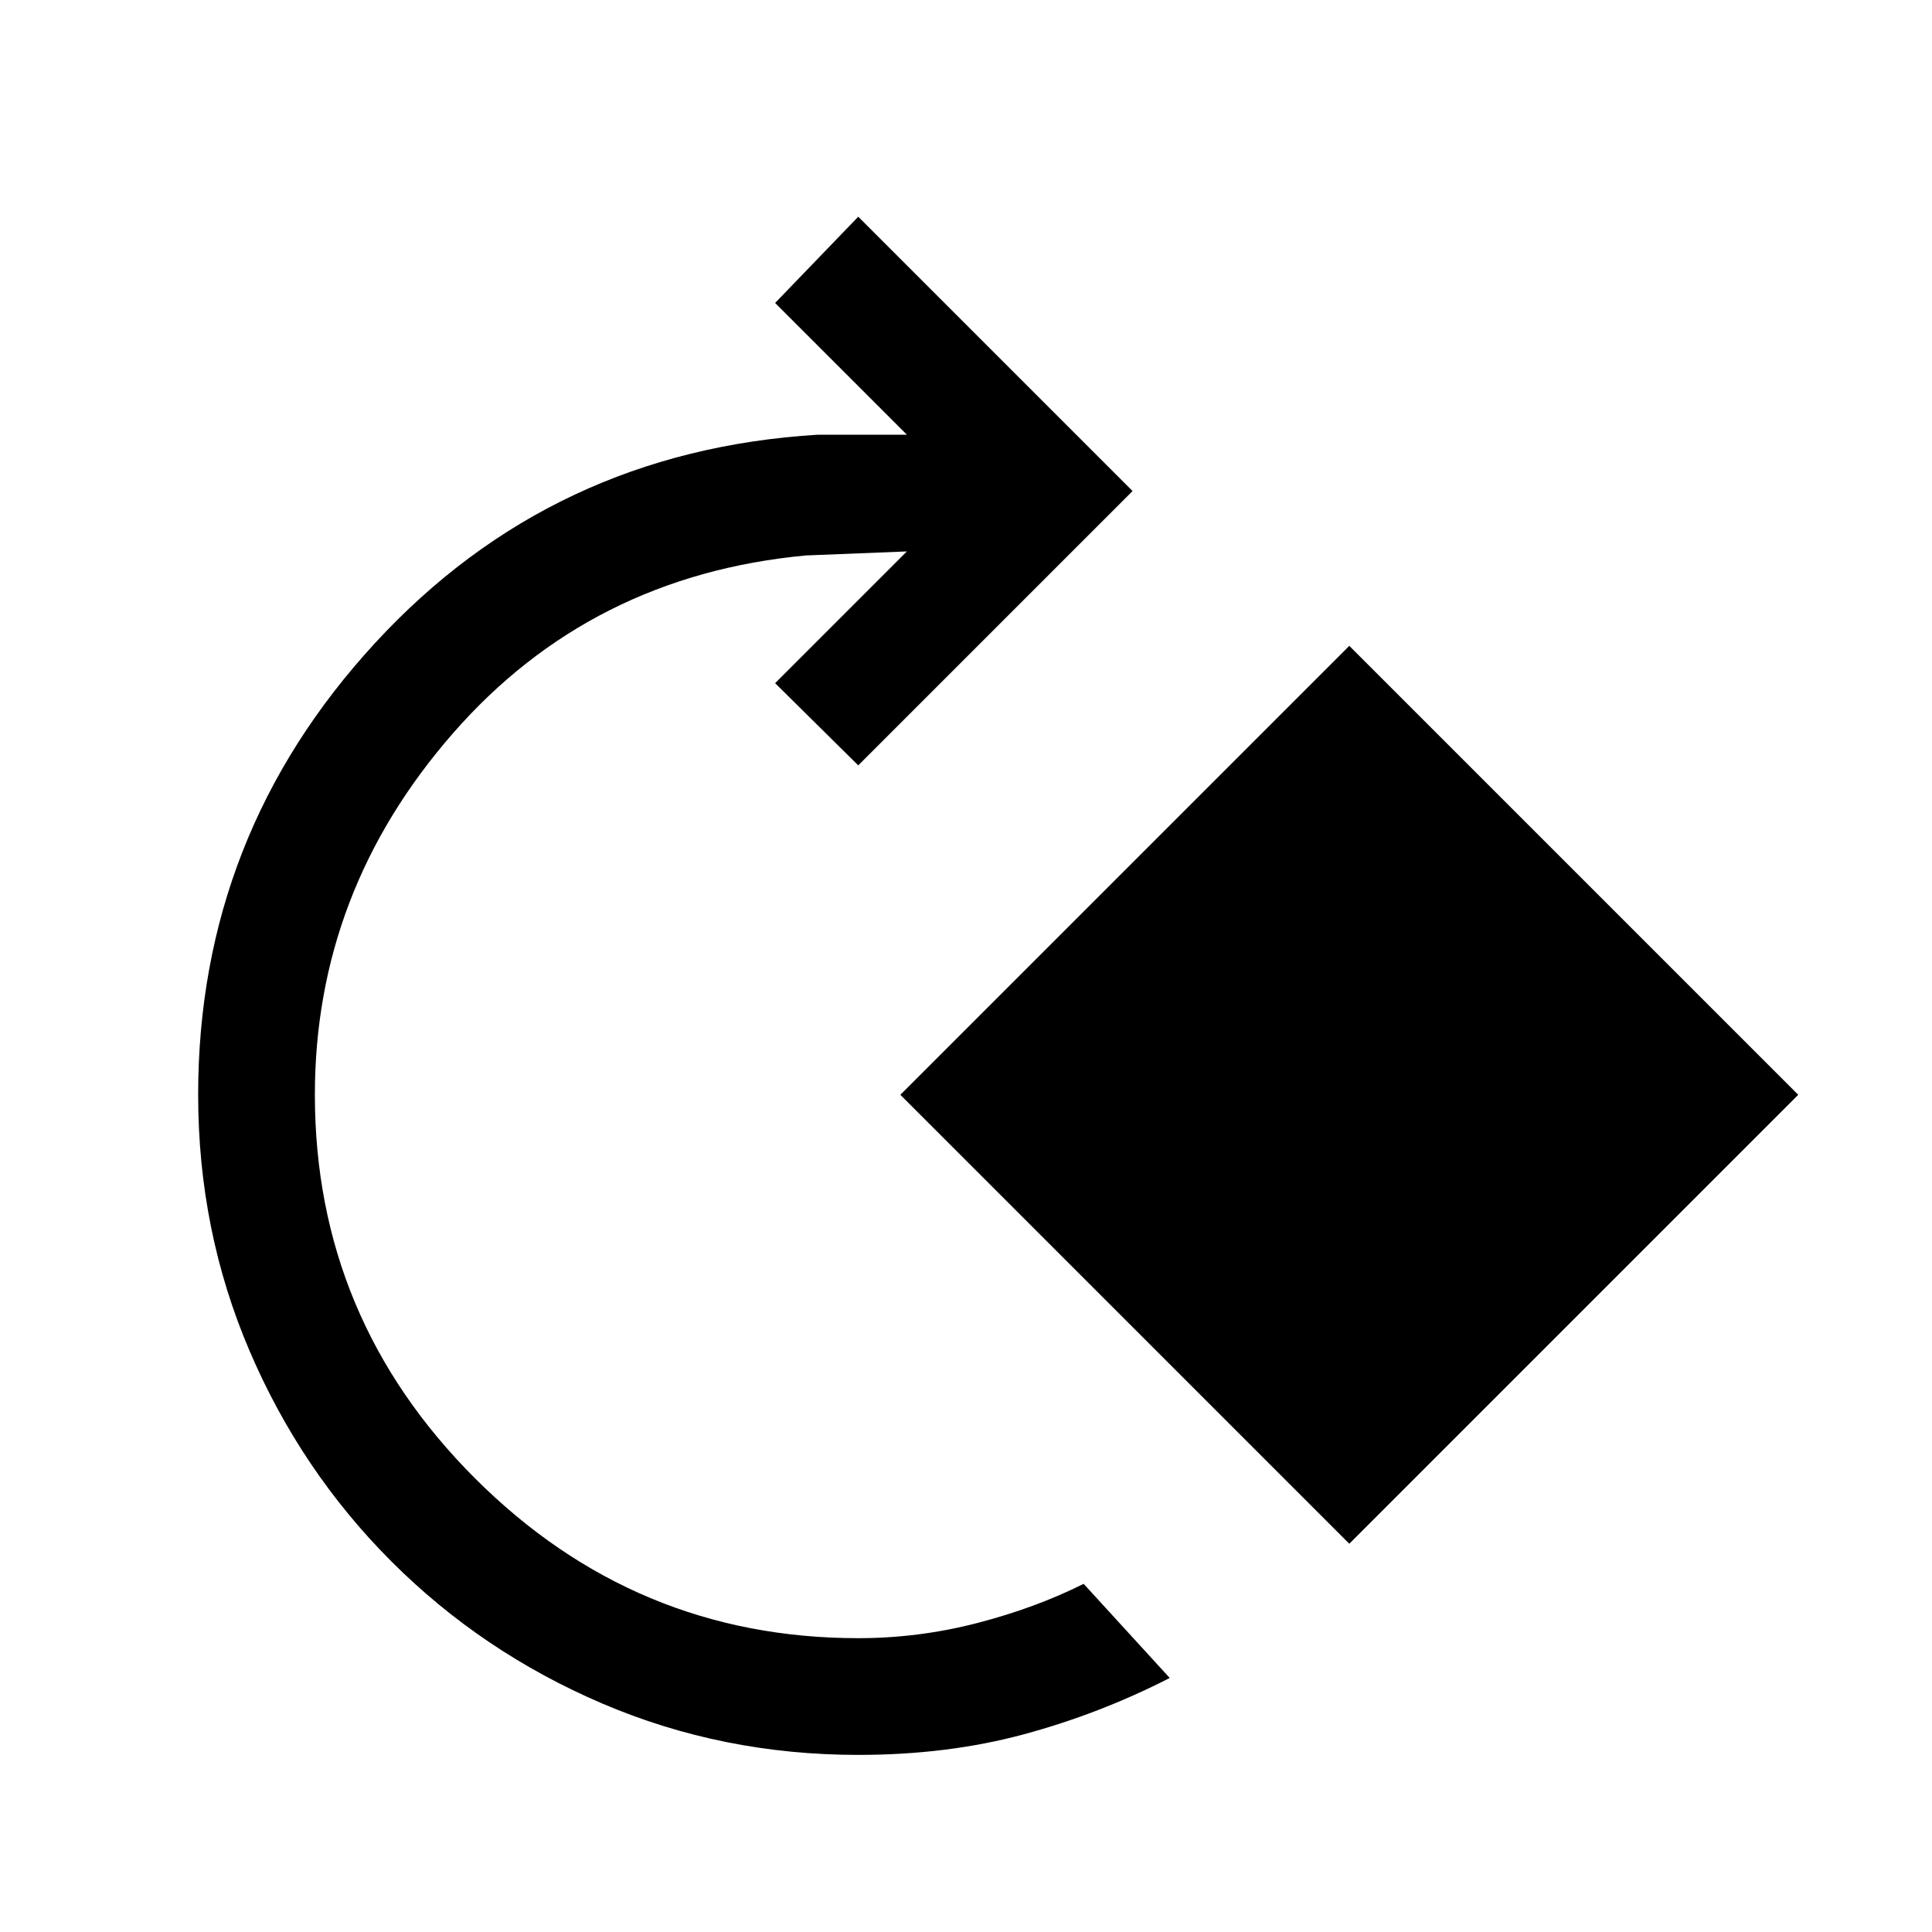 <svg xmlns="http://www.w3.org/2000/svg" height="20" viewBox="0 -960 960 960" width="20"><path d="M426.46-88q-67.54 0-127.23-25.54t-104.69-70.54q-45-45-70.54-104.69Q98.46-348.46 98.46-416q0-129.08 87.96-224.54Q274.38-736 406.46-744h44.16l-65.47-65.46 41.31-42.85L562.77-716 426.46-579.69l-41.31-40.85L450.62-686l-50.16 2q-107 10-175.5 88.5T156.46-416q0 111 79.5 190.5t190.5 79.5q30 0 59-7.5t53-19.5l42.77 46.77q-34.85 17.85-72.65 28.04Q470.77-88 426.46-88Zm244-104.92L447.38-416l223.08-223.08L893.54-416 670.46-192.92Z"/></svg>